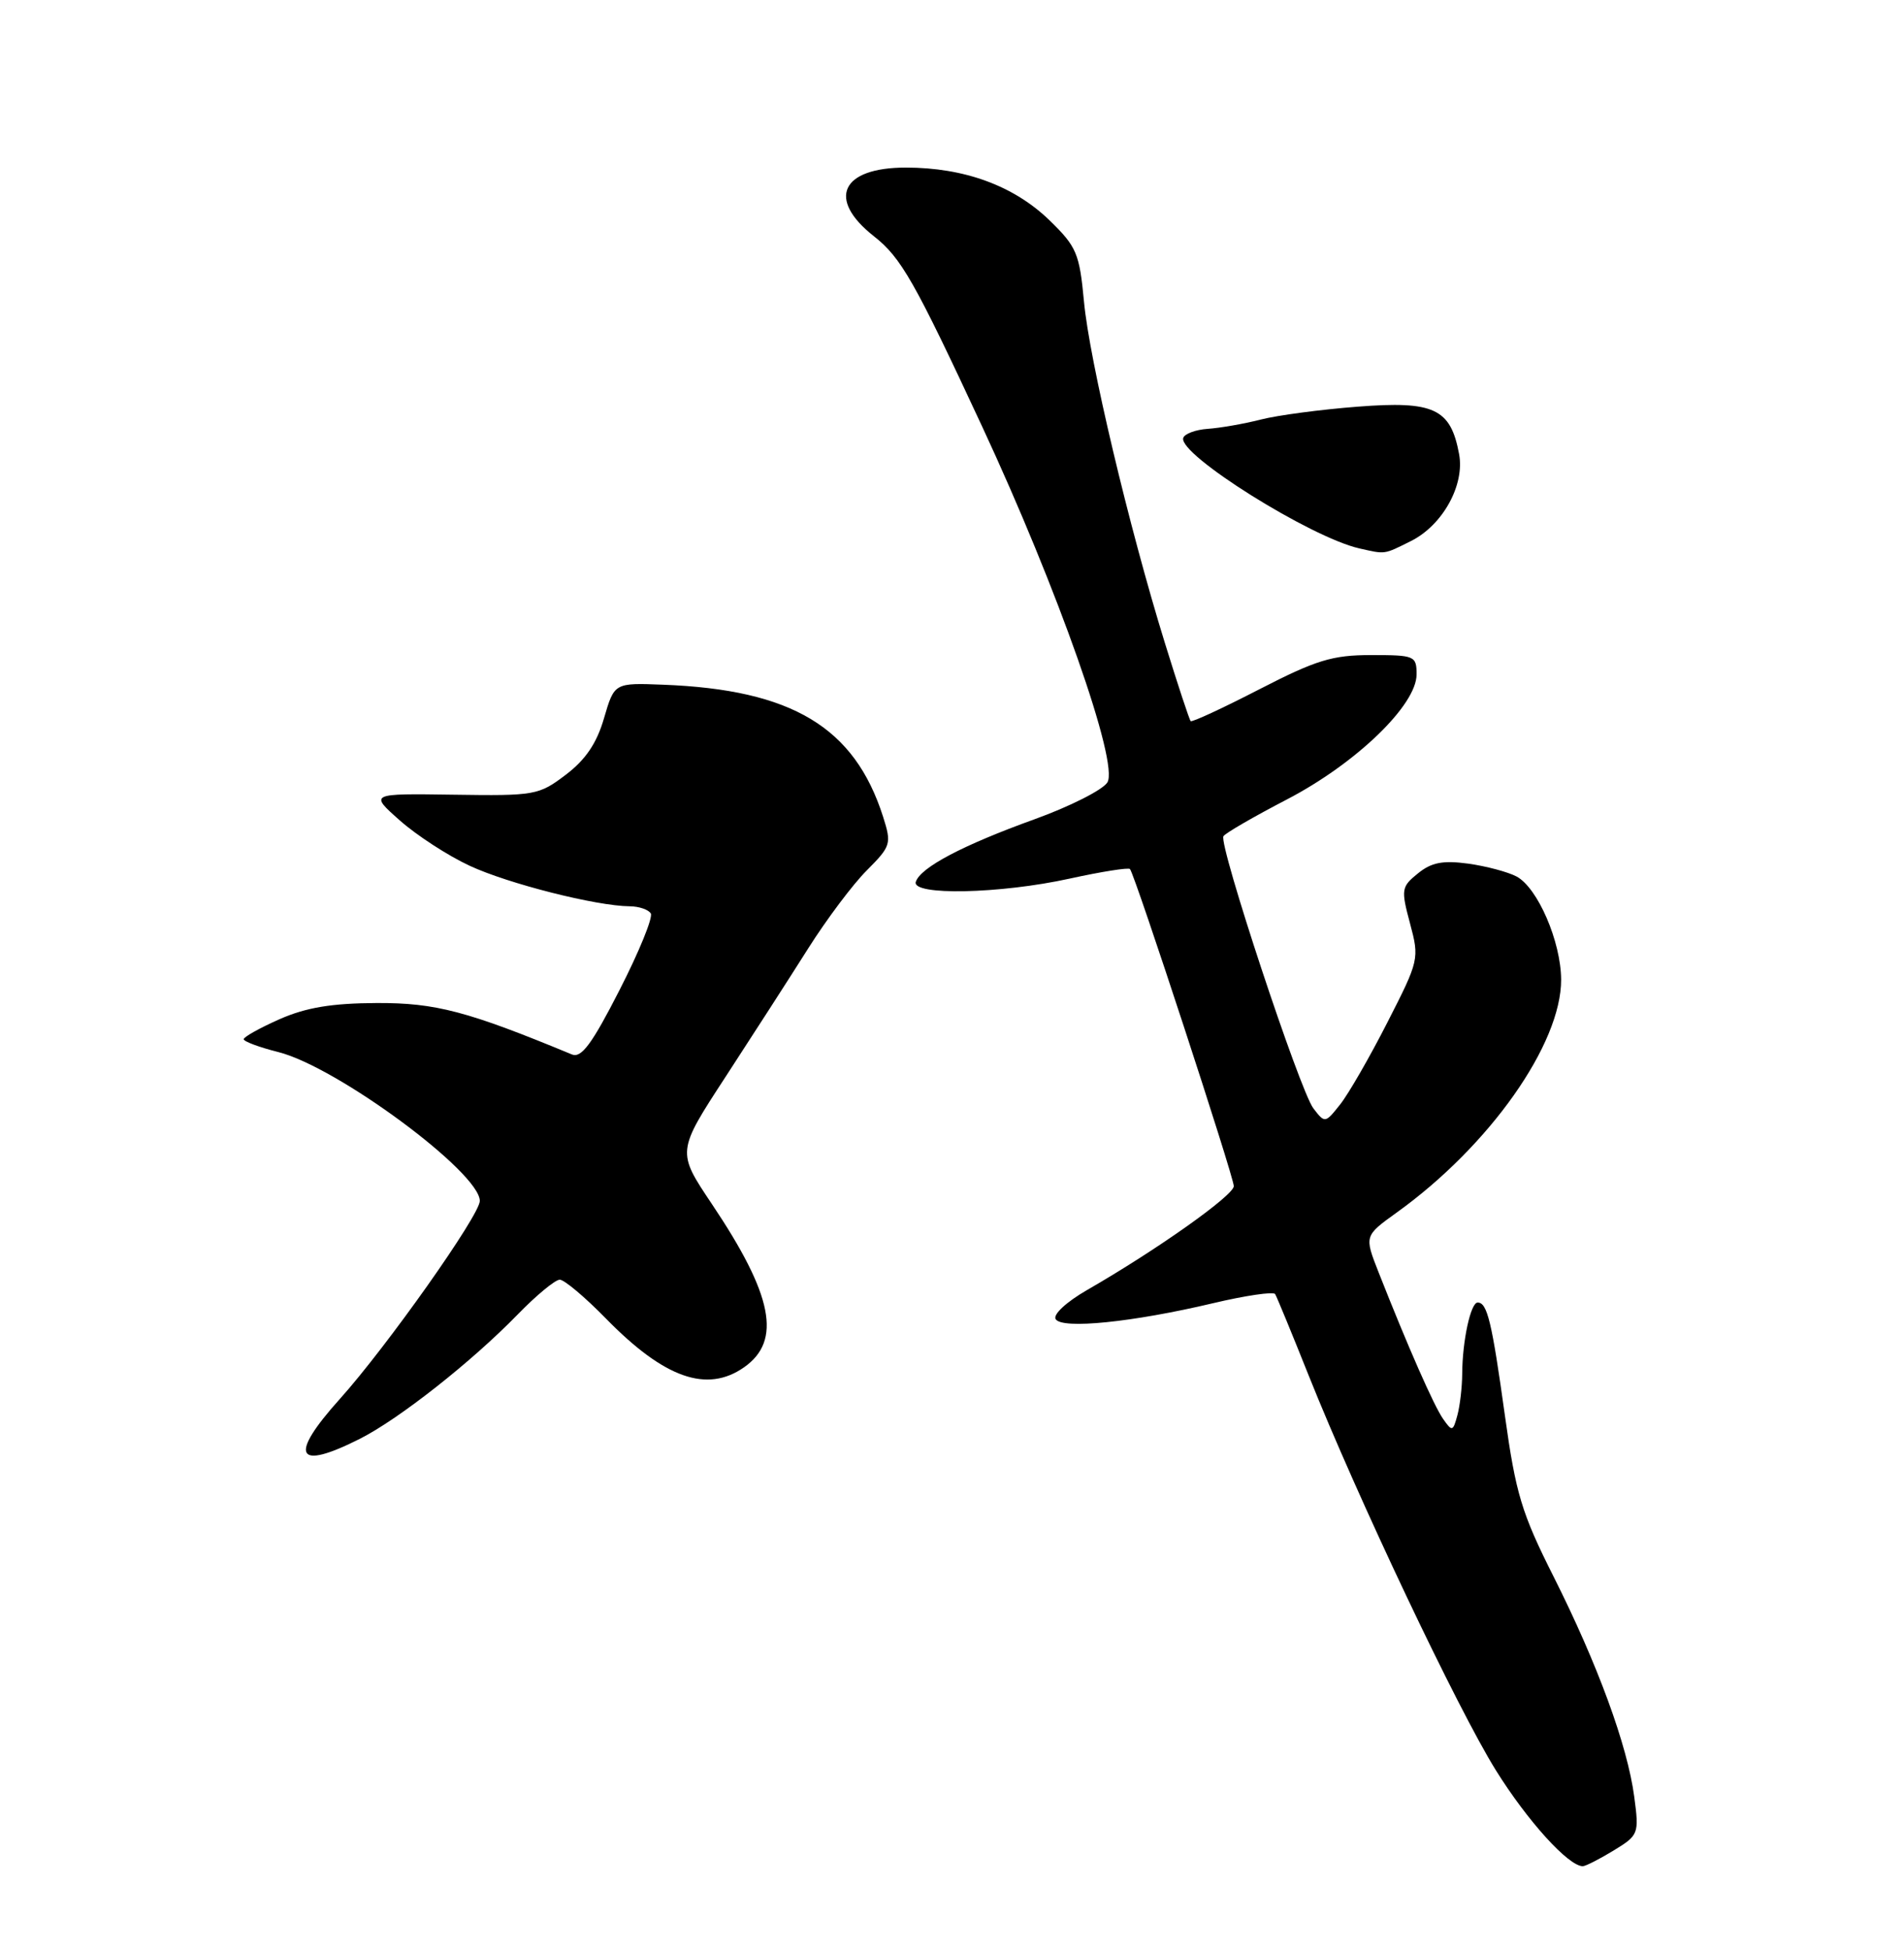 <?xml version="1.0" encoding="UTF-8" standalone="no"?>
<!DOCTYPE svg PUBLIC "-//W3C//DTD SVG 1.1//EN" "http://www.w3.org/Graphics/SVG/1.1/DTD/svg11.dtd" >
<svg xmlns="http://www.w3.org/2000/svg" xmlns:xlink="http://www.w3.org/1999/xlink" version="1.1" viewBox="0 0 250 256">
 <g >
 <path fill="currentColor"
d=" M 211.87 242.94 C 215.16 240.93 215.23 240.76 214.58 235.88 C 213.69 229.16 209.78 218.50 204.00 207.00 C 199.79 198.65 199.02 196.08 197.59 185.78 C 195.88 173.48 195.28 171.00 194.02 171.00 C 193.10 171.00 192.01 176.04 191.99 180.38 C 191.98 182.09 191.70 184.53 191.36 185.79 C 190.78 187.94 190.67 187.97 189.49 186.29 C 188.27 184.55 184.89 176.87 181.02 167.05 C 179.13 162.25 179.13 162.25 183.40 159.18 C 195.58 150.43 205.02 137.05 204.98 128.59 C 204.95 123.60 201.90 116.55 199.13 115.07 C 198.00 114.47 195.14 113.71 192.78 113.38 C 189.45 112.93 187.95 113.22 186.18 114.66 C 184.00 116.42 183.94 116.76 185.14 121.23 C 186.38 125.86 186.33 126.08 182.17 134.22 C 179.85 138.77 177.06 143.62 175.96 145.00 C 174.00 147.47 173.96 147.48 172.45 145.51 C 170.67 143.19 159.98 110.85 160.64 109.78 C 160.88 109.38 164.63 107.21 168.98 104.95 C 178.05 100.23 186.00 92.57 186.00 88.54 C 186.00 86.10 185.76 86.00 180.04 86.00 C 174.94 86.00 172.82 86.65 165.36 90.49 C 160.57 92.96 156.51 94.84 156.34 94.67 C 156.17 94.51 154.65 89.90 152.96 84.44 C 148.24 69.19 143.04 47.27 142.33 39.60 C 141.74 33.26 141.36 32.38 137.81 28.93 C 133.13 24.39 126.62 22.00 118.94 22.00 C 110.45 22.00 108.53 26.12 114.74 31.01 C 118.33 33.83 120.07 36.90 128.96 56.00 C 138.89 77.33 146.95 100.23 145.40 102.72 C 144.79 103.70 140.48 105.88 135.82 107.56 C 126.43 110.95 120.88 113.87 120.25 115.76 C 119.63 117.60 131.31 117.36 140.48 115.34 C 144.63 114.43 148.18 113.87 148.37 114.09 C 149.02 114.84 162.00 154.48 162.00 155.72 C 162.00 156.93 151.88 164.10 142.73 169.36 C 140.01 170.93 138.24 172.57 138.61 173.18 C 139.44 174.53 148.71 173.59 159.27 171.09 C 163.54 170.08 167.21 169.54 167.43 169.89 C 167.65 170.25 169.62 175.03 171.81 180.52 C 178.23 196.59 191.38 224.34 196.42 232.42 C 200.56 239.06 205.95 245.01 207.83 245.00 C 208.20 244.99 210.02 244.07 211.87 242.94 Z  M 47.29 188.87 C 52.42 186.27 61.94 178.77 67.96 172.58 C 70.41 170.06 72.90 168.00 73.50 168.00 C 74.09 168.00 76.81 170.29 79.54 173.08 C 87.22 180.94 92.82 182.92 97.70 179.50 C 102.68 176.01 101.50 170.03 93.46 158.05 C 88.86 151.19 88.86 151.19 95.28 141.35 C 98.81 135.93 103.68 128.37 106.10 124.54 C 108.52 120.71 111.99 116.08 113.82 114.26 C 116.99 111.07 117.08 110.78 115.95 107.22 C 112.19 95.46 103.99 90.54 87.08 89.89 C 80.67 89.64 80.67 89.64 79.31 94.28 C 78.36 97.57 76.89 99.74 74.29 101.71 C 70.75 104.40 70.24 104.49 59.56 104.33 C 48.50 104.17 48.50 104.17 52.50 107.71 C 54.70 109.66 58.82 112.34 61.67 113.66 C 66.71 116.01 78.31 118.95 82.69 118.98 C 83.90 118.99 85.14 119.41 85.45 119.92 C 85.76 120.43 83.92 124.95 81.35 129.97 C 77.73 137.06 76.33 138.95 75.09 138.43 C 61.38 132.75 57.20 131.65 49.46 131.68 C 43.55 131.71 40.19 132.27 36.71 133.80 C 34.12 134.95 32.00 136.13 32.00 136.43 C 32.00 136.73 34.05 137.49 36.55 138.12 C 44.24 140.05 63.00 153.91 63.00 157.66 C 63.00 159.52 50.76 176.83 44.63 183.65 C 37.85 191.19 38.84 193.15 47.29 188.87 Z  M 185.28 71.02 C 189.43 68.94 192.35 63.67 191.58 59.60 C 190.47 53.63 188.28 52.61 178.26 53.39 C 173.44 53.76 167.70 54.52 165.50 55.09 C 163.30 55.65 160.19 56.19 158.58 56.30 C 156.98 56.41 155.53 56.95 155.36 57.50 C 154.71 59.66 172.09 70.56 178.50 72.00 C 181.96 72.78 181.65 72.83 185.28 71.02 Z "/>
</g>
</svg>